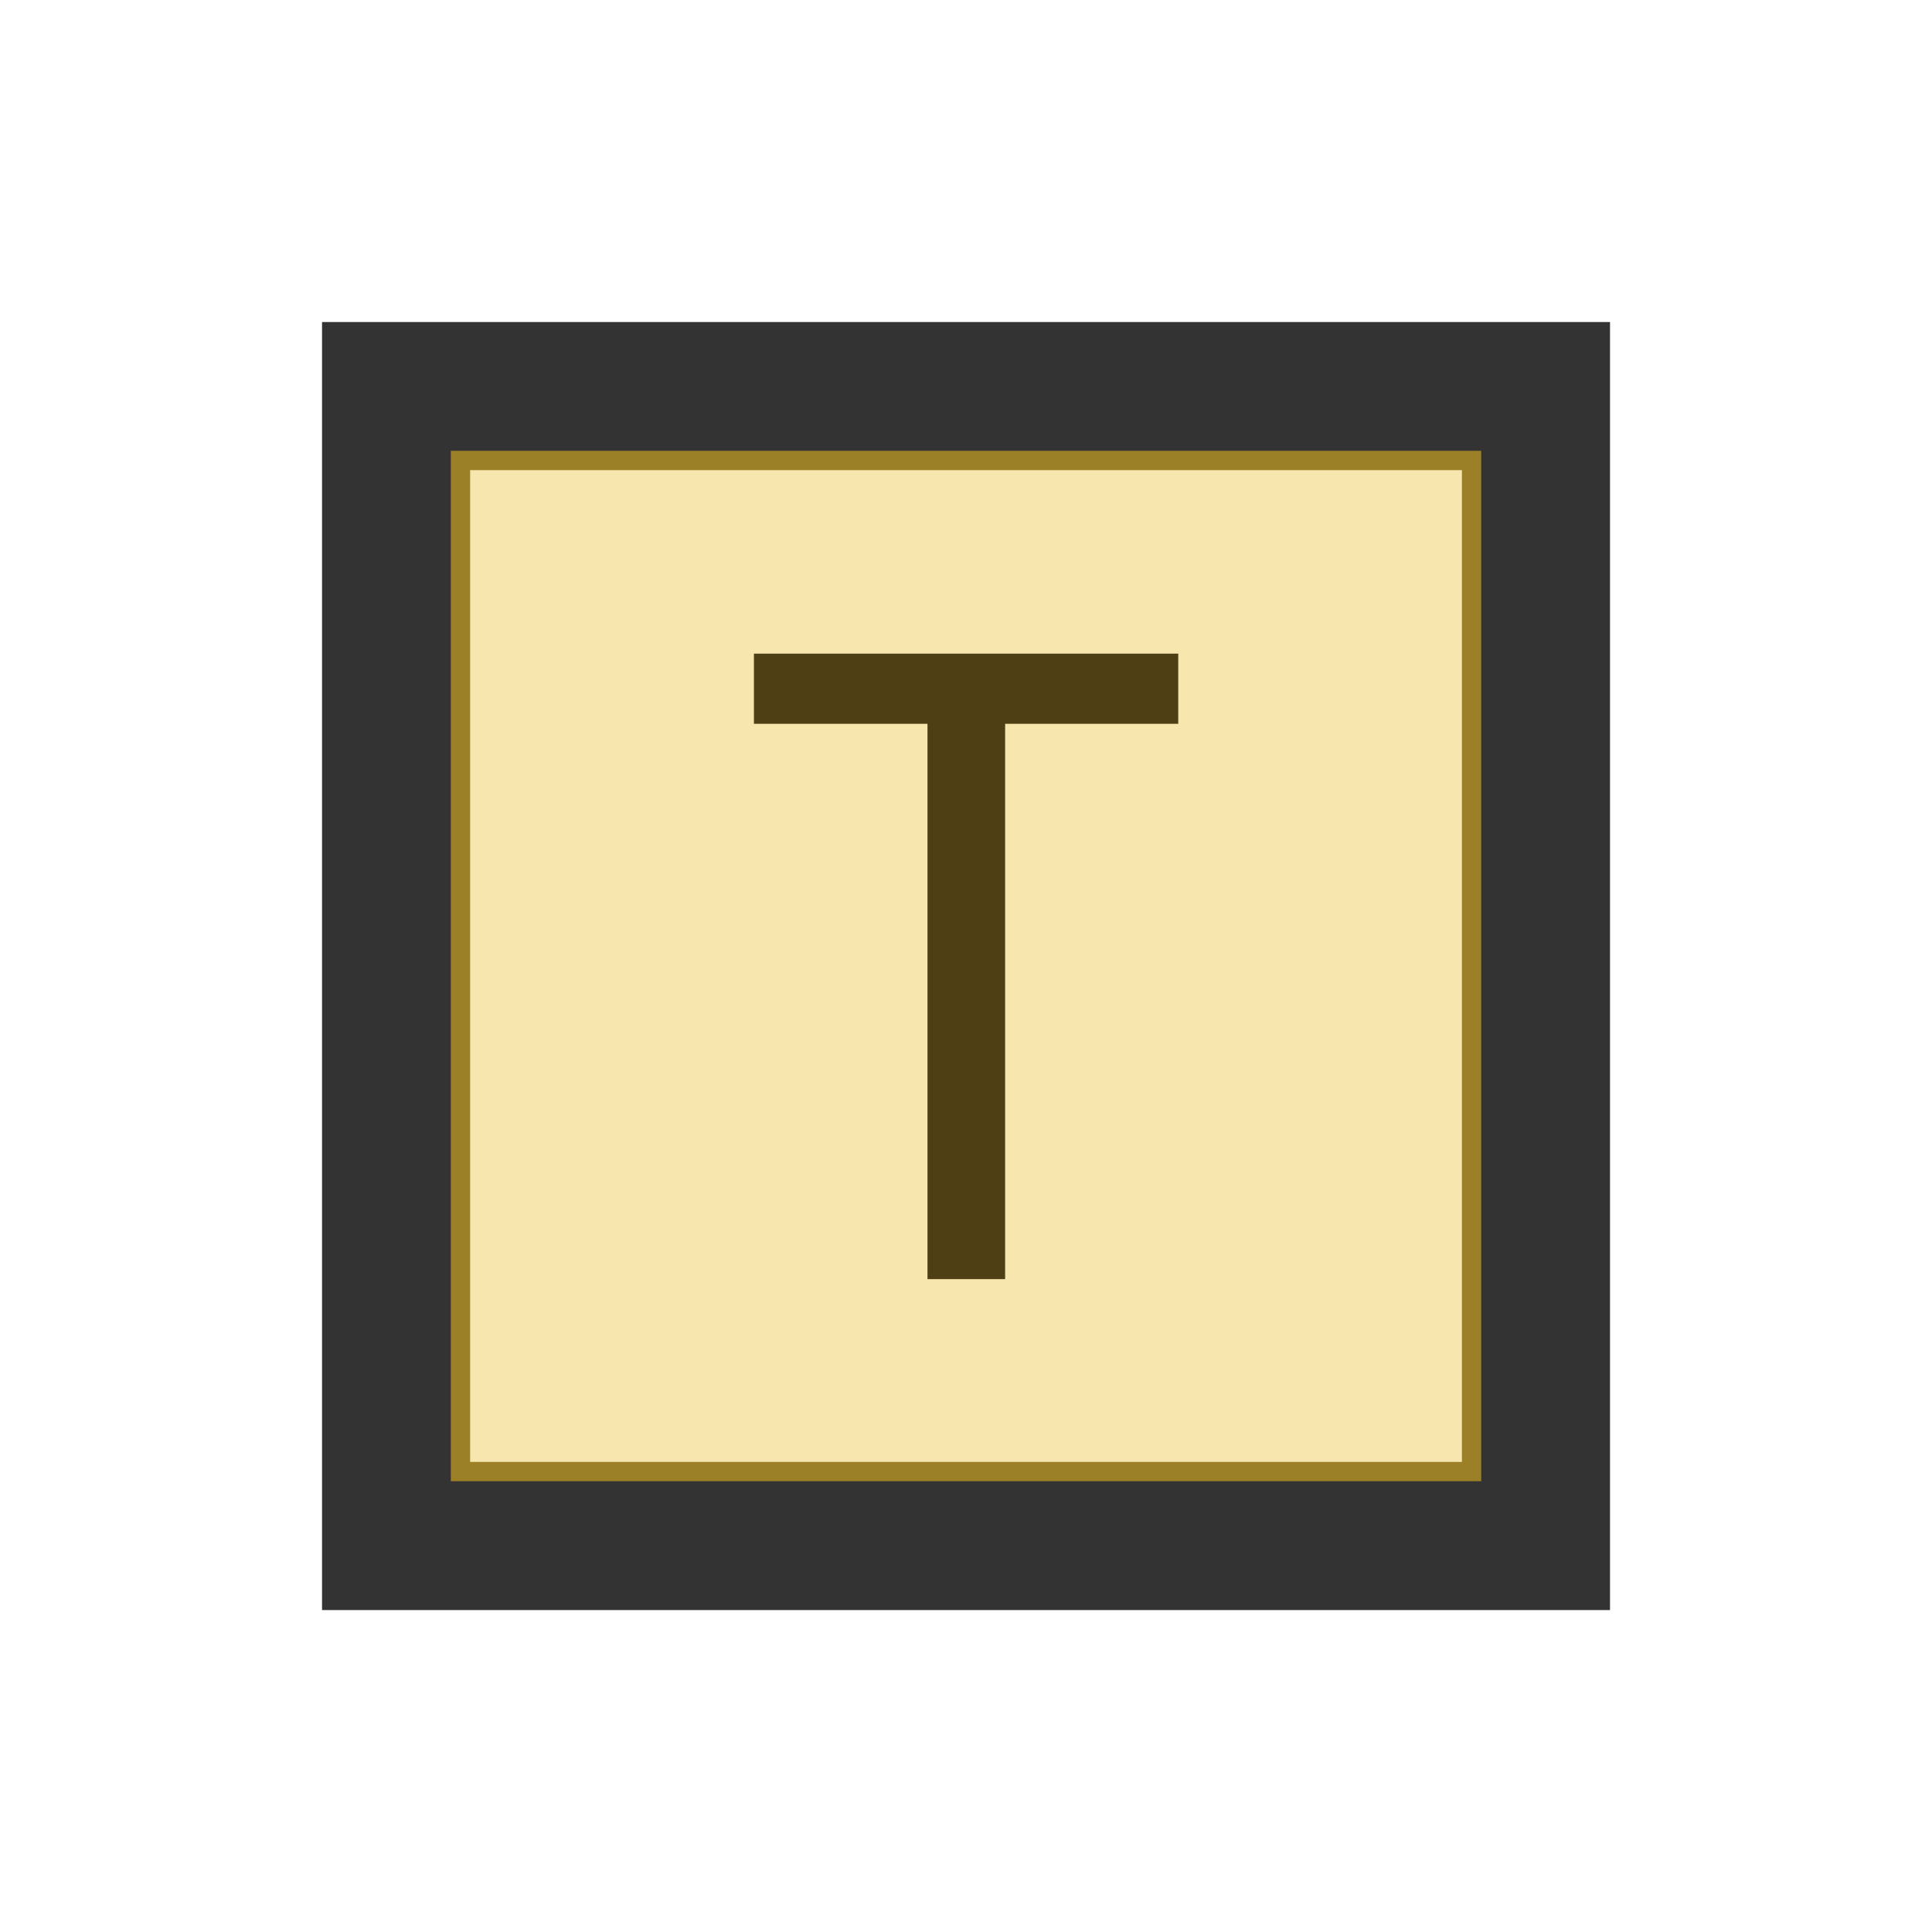 <?xml version="1.0" encoding="UTF-8" standalone="no"?>
<svg
   xmlns:dc="http://purl.org/dc/elements/1.1/"
   xmlns:cc="http://creativecommons.org/ns#"
   xmlns:rdf="http://www.w3.org/1999/02/22-rdf-syntax-ns#"
   xmlns:svg="http://www.w3.org/2000/svg"
   xmlns="http://www.w3.org/2000/svg"
   xmlns:sodipodi="http://sodipodi.sourceforge.net/DTD/sodipodi-0.dtd"
   xmlns:inkscape="http://www.inkscape.org/namespaces/inkscape"
   inkscape:version="1.0.1 (3bc2e813f5, 2020-09-07)"
   sodipodi:docname="b+T.svg"
   id="svg4546"
   version="1.1"
   viewBox="0 0 42.332 42.332"
   clip-rule="evenodd"
   fill-rule="evenodd"
   image-rendering="optimizeQuality"
   shape-rendering="geometricPrecision"
   height="150"
   width="150">
  <sodipodi:namedview
     inkscape:document-rotation="0"
     inkscape:current-layer="svg4546"
     inkscape:window-maximized="1"
     inkscape:window-y="-8"
     inkscape:window-x="-8"
     inkscape:cy="79.341346"
     inkscape:cx="75"
     inkscape:zoom="10.909071"
     inkscape:snap-nodes="false"
     showgrid="false"
     id="namedview4548"
     inkscape:window-height="1377"
     inkscape:window-width="2560"
     inkscape:pageshadow="2"
     inkscape:pageopacity="0"
     guidetolerance="10"
     gridtolerance="10"
     objecttolerance="10"
     borderopacity="1"
     bordercolor="#666666"
     pagecolor="#ffffff"
     units="px" />
  <defs
     id="defs4540">
    <linearGradient
       gradientUnits="userSpaceOnUse"
       y2="37.469"
       x2="77.67"
       y1="37.1"
       x1="21.09"
       id="0-90">
      <stop
         id="stop5246"
         stop-color="#fff" />
      <stop
         id="stop5248"
         stop-opacity="0"
         stop-color="#fff"
         offset="1" />
    </linearGradient>
    <linearGradient
       gradientUnits="userSpaceOnUse"
       y2="37.469"
       x2="77.64"
       y1="37.592"
       x1="21.253"
       id="0-6"
       gradientTransform="matrix(0.863,0,0,0.863,1.425,-2.51)">
      <stop
         id="stop5894"
         stop-color="#fff" />
      <stop
         id="stop5896"
         stop-opacity="0"
         stop-color="#fff"
         offset="1" />
    </linearGradient>
    <clipPath
       id="clipPath2016"
       clipPathUnits="userSpaceOnUse">
      <rect
         y="33.686"
         x="3.602"
         height="15.042"
         width="44.068"
         id="rect2018"
         style="opacity:1;fill:#d40000;fill-opacity:1;stroke:#000000;stroke-width:0.198;stroke-linecap:square;stroke-linejoin:miter;stroke-miterlimit:4;stroke-dasharray:none;stroke-opacity:1;paint-order:normal" />
    </clipPath>
  </defs>
  <g
     id="g908-9"
     transform="translate(51.195,-12.999)">
    <rect
       y="-44.139"
       x="20.055"
       height="28.221"
       width="28.222"
       id="rect4513-1-4-3-0-4-4-6-0-8-2-23-3-4-1-5-7-5-9"
       style="fill:#333333;fill-opacity:1;fill-rule:nonzero;stroke:none;stroke-width:0.319"
       transform="matrix(0,1,1,0,0,0)" />
    <rect
       style="fill:#9b8028;fill-opacity:1;stroke-width:0.177"
       id="rect7912-0-8-5-29-5-5-2"
       width="22.577"
       height="22.577"
       x="-41.317"
       y="22.877" />
    <rect
       style="fill:#f7e6ae;fill-opacity:1;fill-rule:nonzero;stroke:none;stroke-width:0.267"
       id="rect5424-1-57-6-81-8-82-8-0-0-3-4-3-6-79-3-9-2-1-59-1-3-6"
       width="21.731"
       height="21.731"
       x="23.3"
       y="-40.894"
       transform="matrix(0,1,1,0,0,0)" />
    <g
       aria-label="T"
       transform="scale(0.985,1.015)"
       id="text12904-7-6-2-9-3-3-68-5-6-97-2-2-1"
       style="font-style:normal;font-variant:normal;font-weight:normal;font-stretch:normal;font-size:18.915px;line-height:0%;font-family:Consolas;-inkscape-font-specification:'Consolas, Normal';font-variant-ligatures:normal;font-variant-caps:normal;font-variant-numeric:normal;font-variant-east-asian:normal;text-align:center;letter-spacing:0px;word-spacing:0px;writing-mode:lr-tb;text-anchor:middle;fill:#4e4014;fill-opacity:1;stroke:none;stroke-width:0.394">
      <path
         d="m -29.616,40.42 h -1.727 V 28.432 h -3.861 v -1.515 h 9.439 v 1.515 h -3.851 z"
         style="font-style:normal;font-variant:normal;font-weight:normal;font-stretch:normal;font-size:18.915px;line-height:1.25;font-family:'Droid Sans Mono';-inkscape-font-specification:'Droid Sans Mono, Normal';font-variant-ligatures:normal;font-variant-caps:normal;font-variant-numeric:normal;font-variant-east-asian:normal;text-align:end;text-anchor:end;fill:#4e4014;fill-opacity:1;stroke-width:0.394"
         id="path852" />
    </g>
  </g>
</svg>
